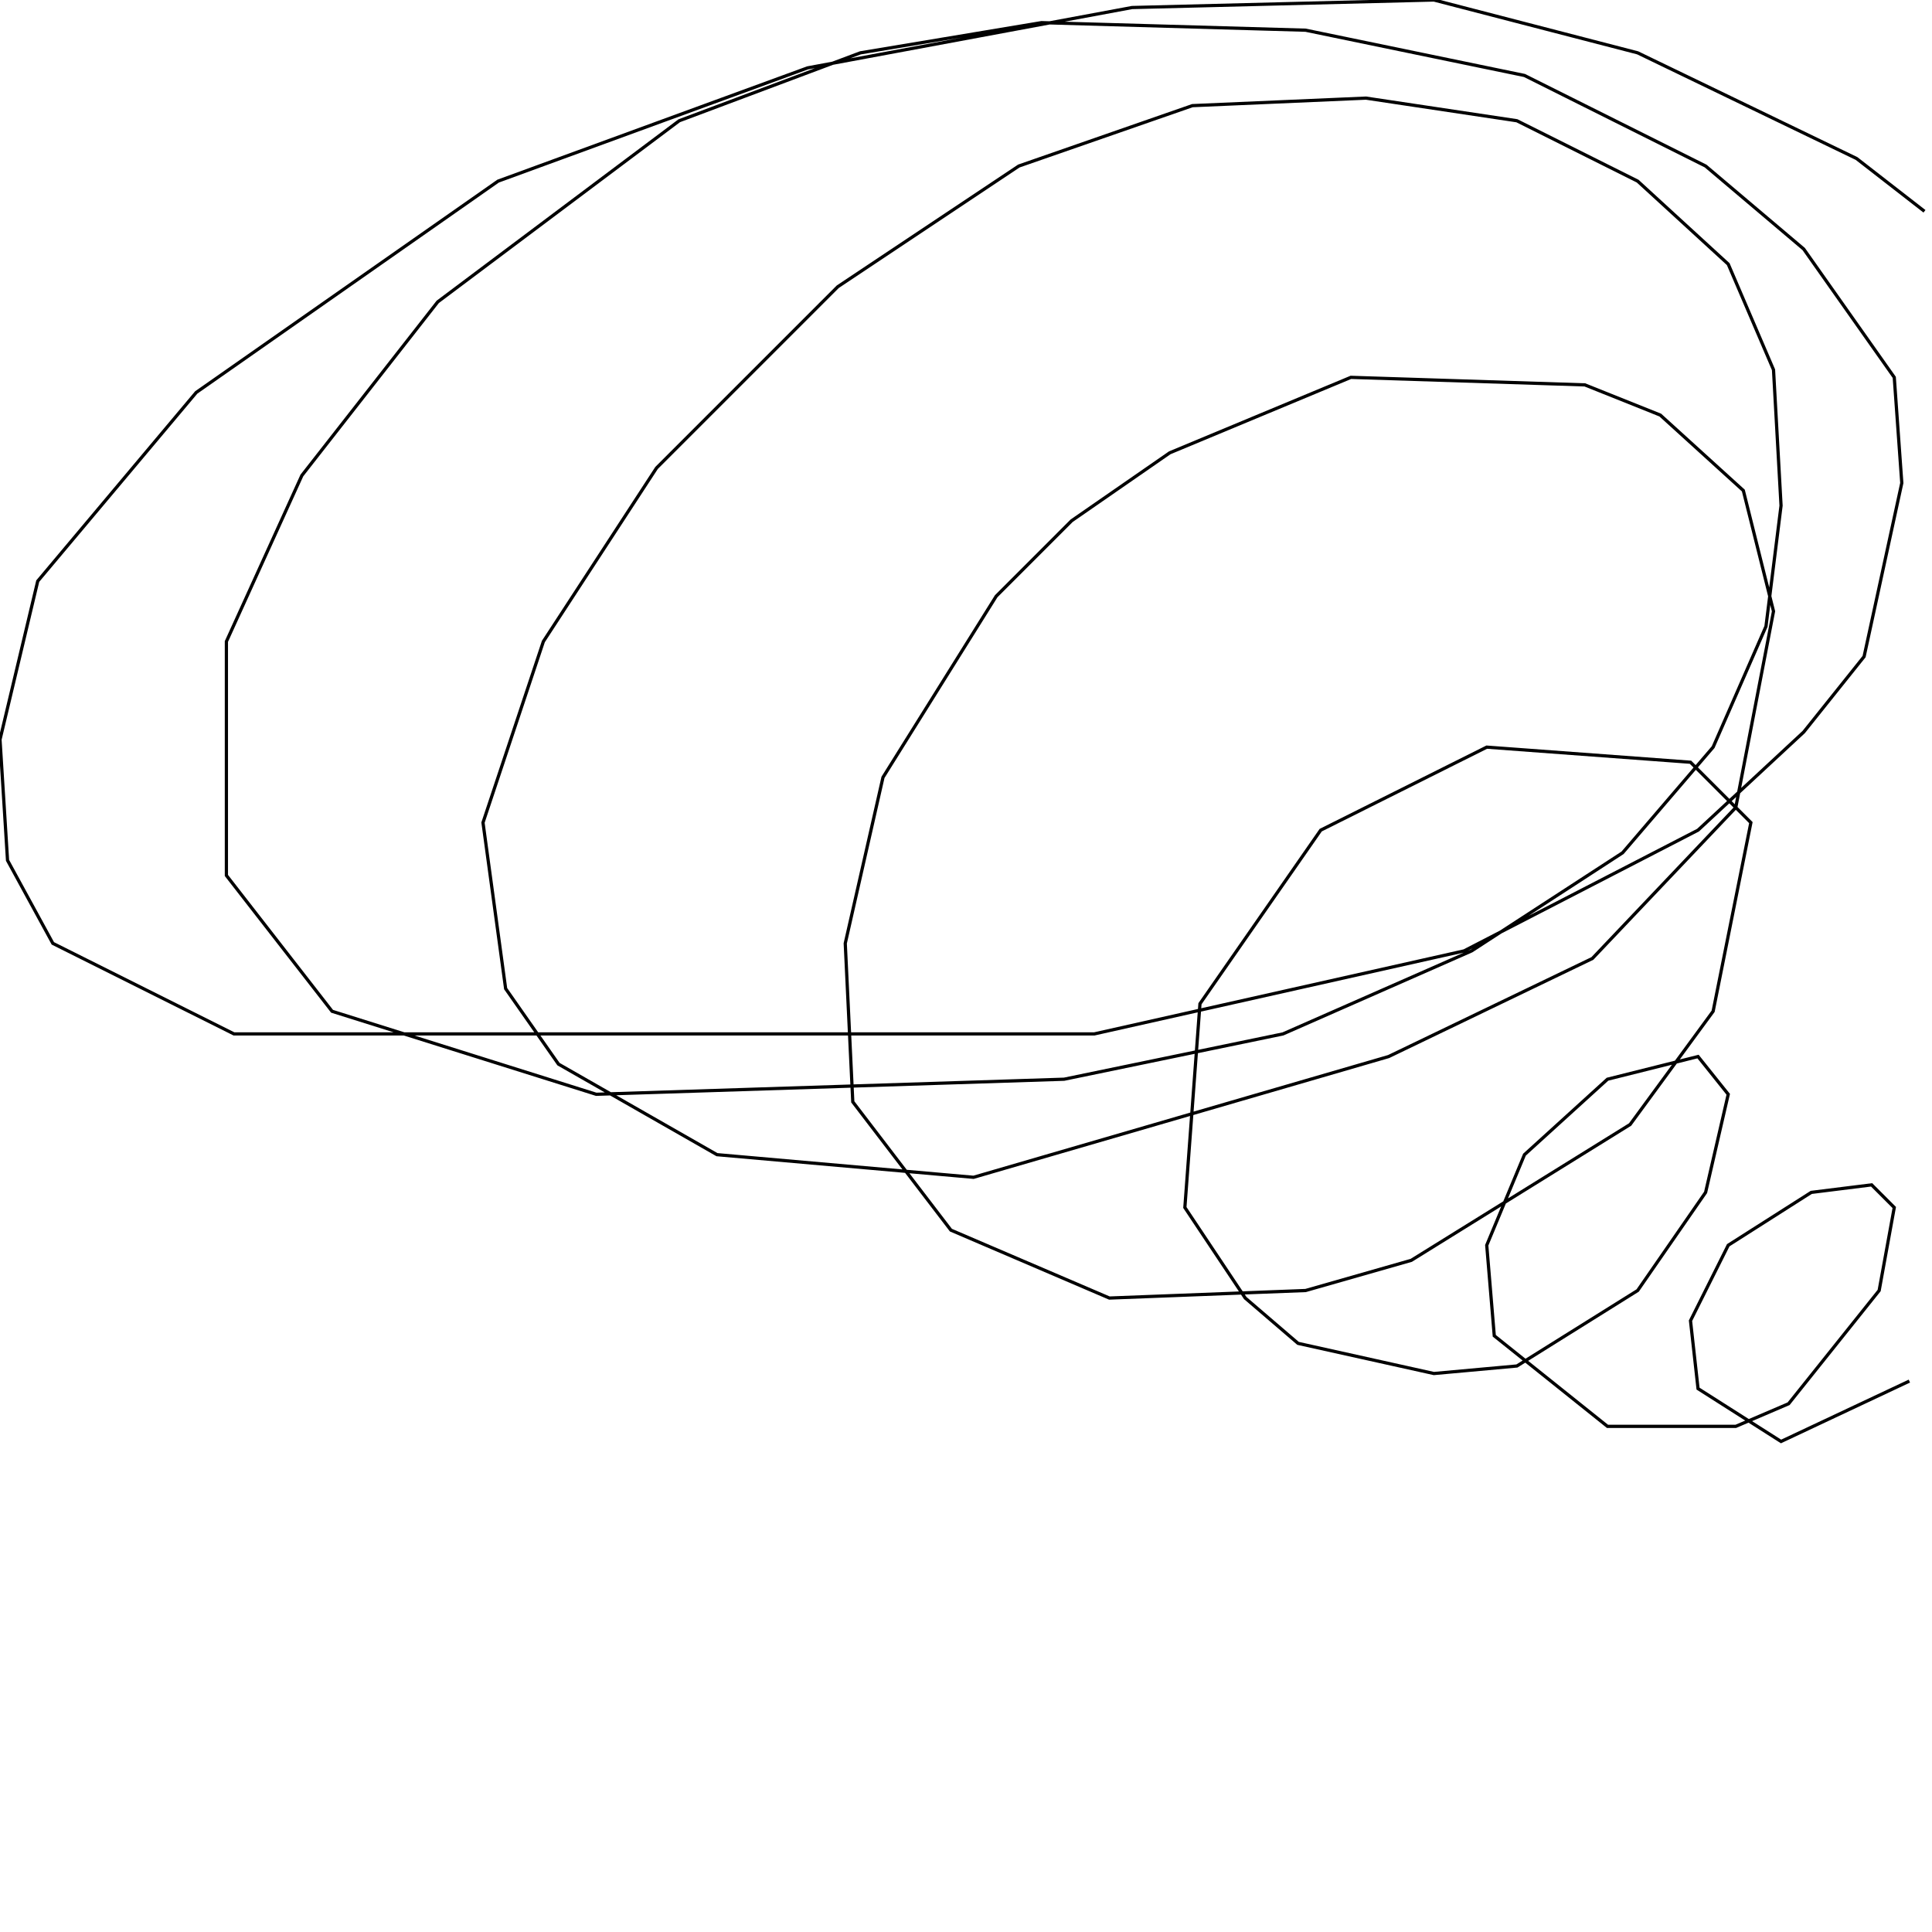 <?xml version="1.0" encoding="UTF-8" standalone="no"?>
<!--Created with ndjsontosvg (https:https://github.com/thompson318/ndjsontosvg) 
	from the simplified Google quickdraw data set. key_id = 5294936419205120-->
<svg width="600" height="600"
	xmlns="http://www.w3.org/2000/svg">
	xmlns:ndjsontosvg="https://github.com/thompson318/ndjsontosvg"
	xmlns:quickdraw="https://quickdraw.withgoogle.com/data"
	xmlns:scikit-surgery="https://doi.org/10.1007/s11548-020-02180-5">

	<rect width="100%" height="100%" fill="white" />
	<path d = "M 597.66 65.62 L 576.56 49.22 L 508.59 16.41 L 445.31 0.00 L 351.56 2.34 L 250.78 21.09 L 154.69 56.25 L 60.94 121.88 L 11.72 180.47 L 0.00 229.69 L 2.34 267.19 L 16.41 292.97 L 72.66 321.09 L 339.84 321.09 L 454.69 295.31 L 527.34 257.81 L 560.16 227.34 L 578.91 203.91 L 590.62 150.00 L 588.28 117.19 L 560.16 77.34 L 529.69 51.56 L 473.44 23.44 L 405.47 9.38 L 323.44 7.03 L 267.19 16.41 L 210.94 37.50 L 135.94 93.75 L 93.75 147.66 L 70.31 199.22 L 70.31 271.88 L 103.12 314.06 L 185.16 339.84 L 330.47 335.16 L 398.44 321.09 L 457.03 295.31 L 503.91 264.84 L 532.03 232.03 L 548.44 194.53 L 553.12 157.03 L 550.78 114.84 L 536.72 82.03 L 508.59 56.25 L 471.09 37.50 L 424.22 30.47 L 370.31 32.81 L 316.41 51.56 L 260.16 89.06 L 203.91 145.31 L 168.75 199.22 L 150.00 255.47 L 157.03 307.03 L 173.44 330.47 L 222.66 358.59 L 302.34 365.62 L 431.25 328.12 L 494.53 297.66 L 539.06 250.78 L 550.78 189.84 L 541.41 152.34 L 515.62 128.91 L 492.19 119.53 L 419.53 117.19 L 363.28 140.62 L 332.81 161.72 L 309.38 185.16 L 274.22 241.41 L 262.50 292.97 L 264.84 342.19 L 295.31 382.03 L 344.53 403.12 L 405.47 400.78 L 438.28 391.41 L 506.25 349.22 L 532.03 314.06 L 543.75 255.47 L 525.00 236.72 L 461.72 232.03 L 410.16 257.81 L 372.66 311.72 L 367.97 375.00 L 386.72 403.12 L 403.12 417.19 L 445.31 426.56 L 471.09 424.22 L 508.59 400.78 L 529.69 370.31 L 536.72 339.84 L 527.34 328.12 L 499.22 335.16 L 473.44 358.59 L 461.72 386.72 L 464.06 414.84 L 499.22 442.97 L 539.06 442.97 L 555.47 435.94 L 583.59 400.78 L 588.28 375.00 L 581.25 367.97 L 562.50 370.31 L 536.72 386.72 L 525.00 410.16 L 527.34 431.25 L 553.12 447.66 L 592.97 428.91" stroke="black" fill="transparent"/>
</svg>